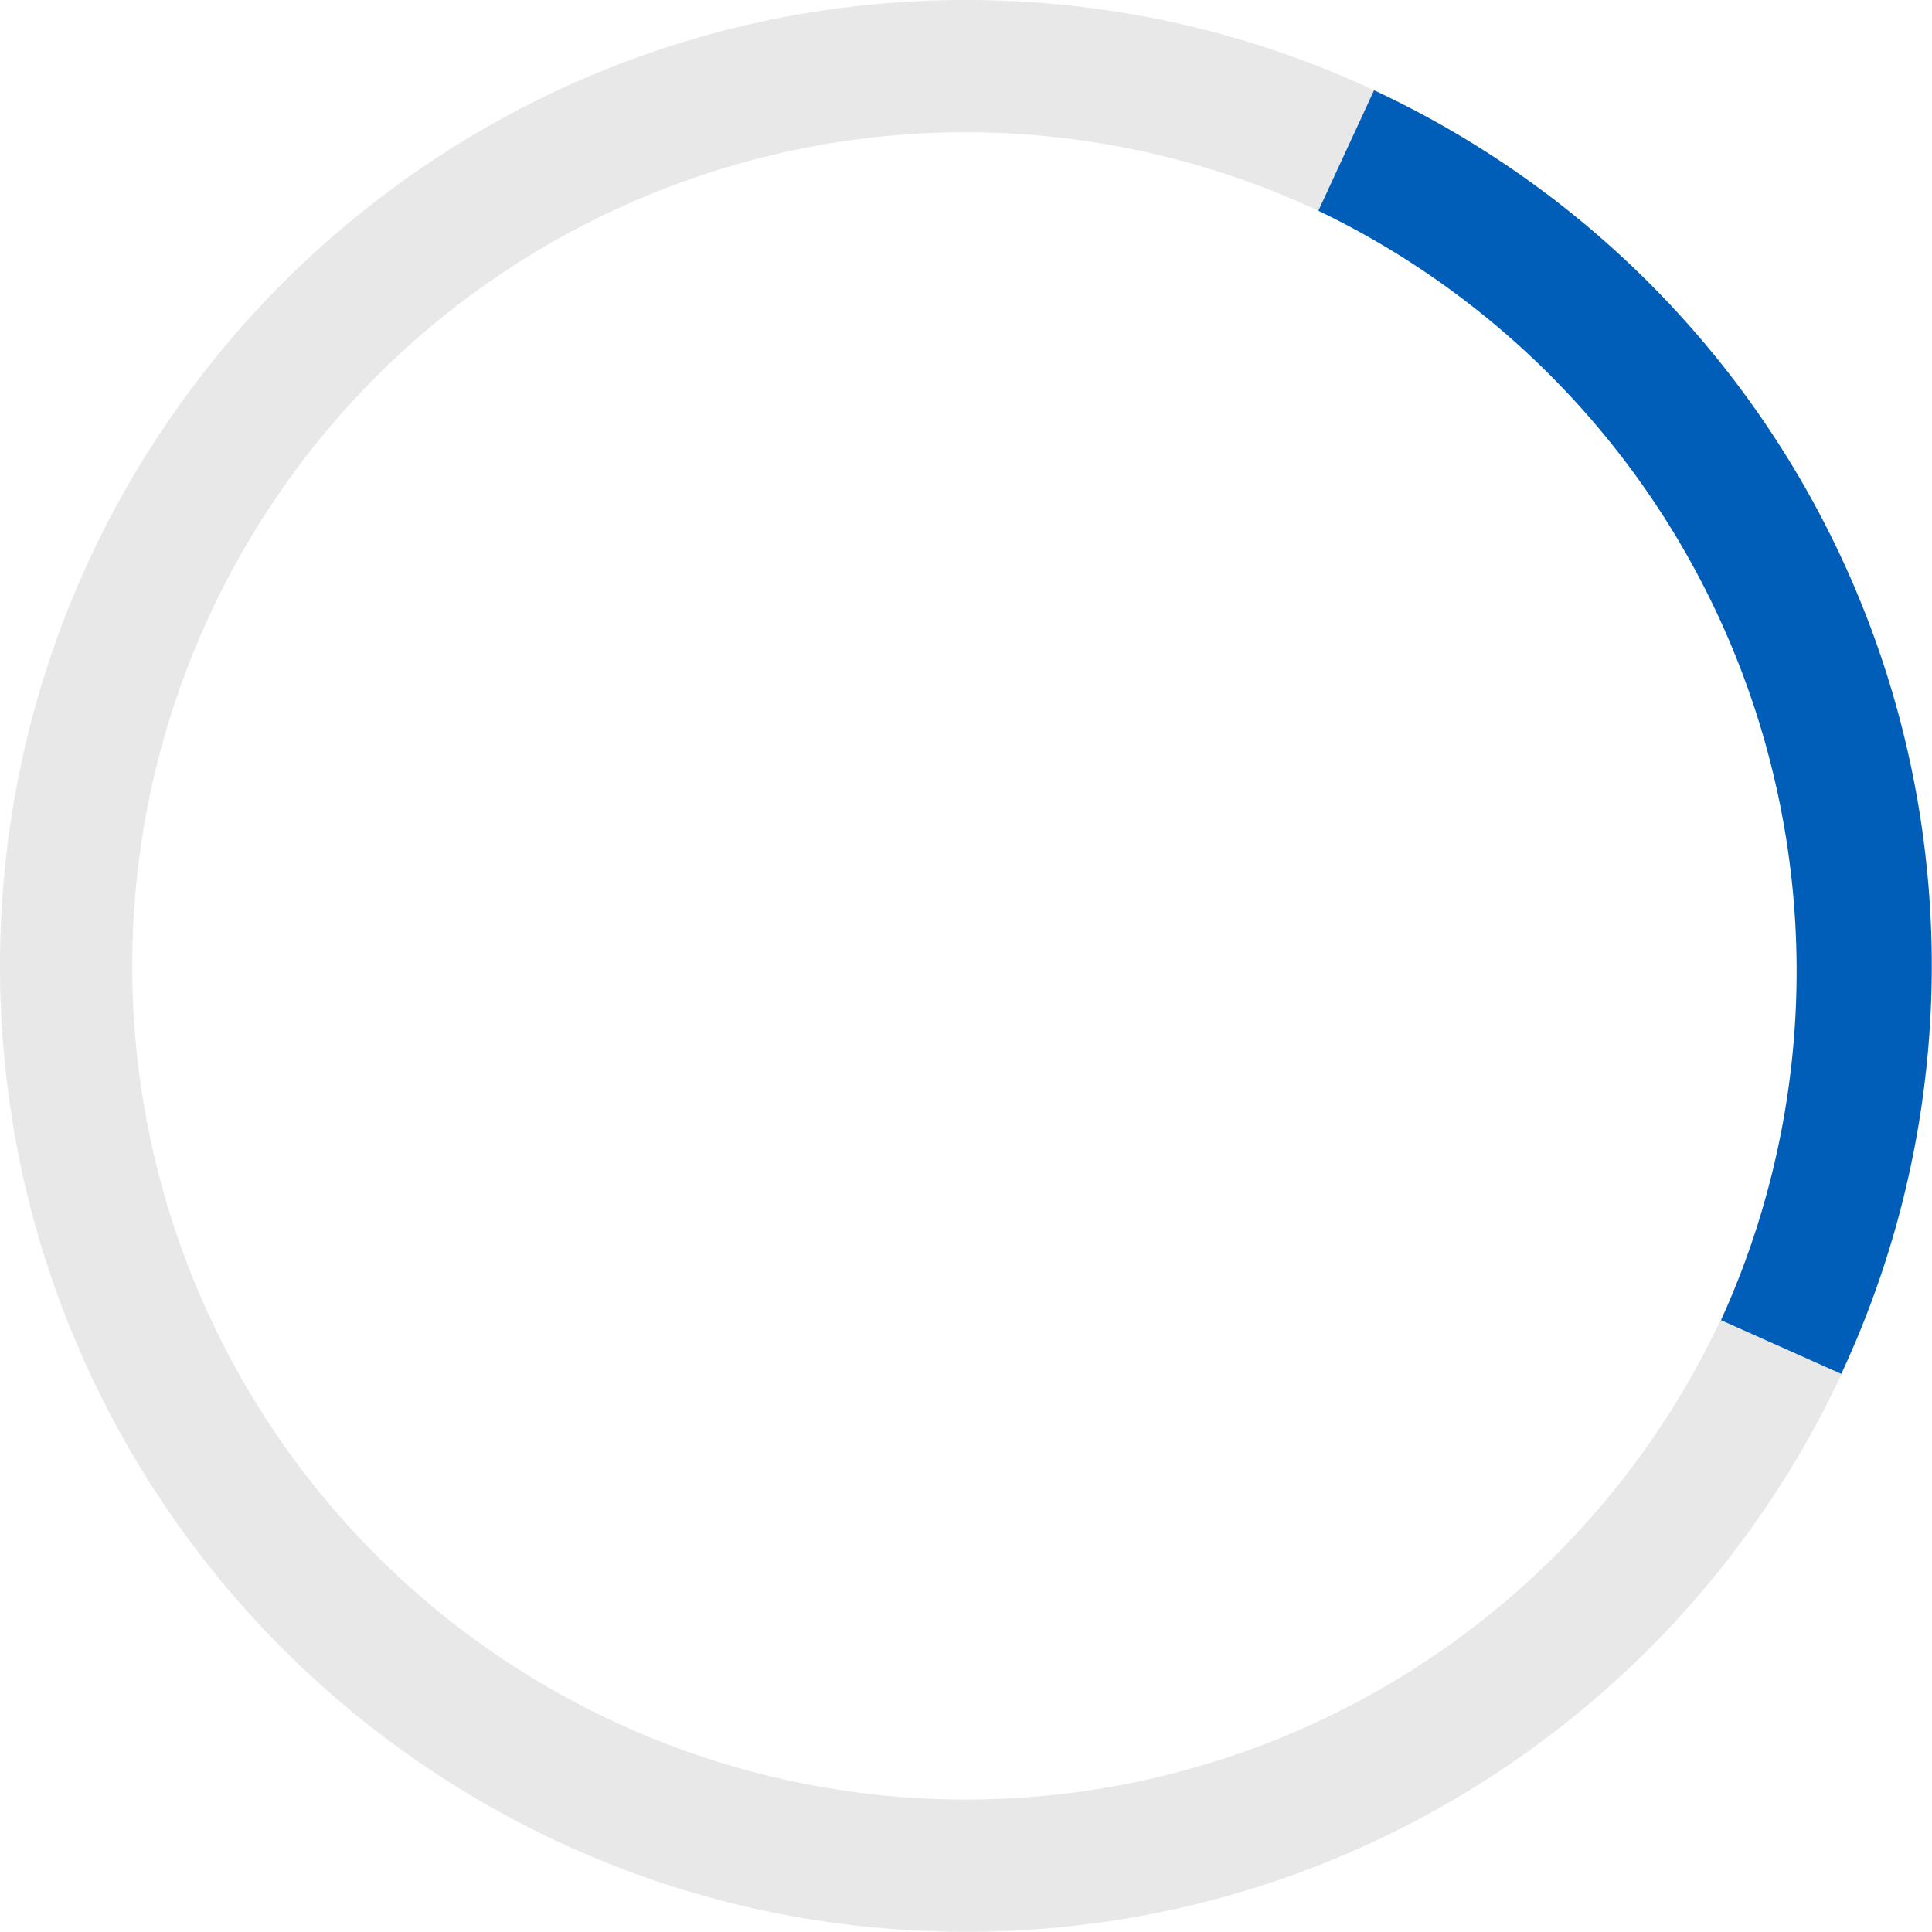 <svg id="spinner_3" data-name="spinner 3" xmlns="http://www.w3.org/2000/svg" width="60.007" height="60" viewBox="0 0 60.007 60">
  <g id="Group_5" data-name="Group 5" transform="translate(0 0)">
    <path id="Combined_Shape" data-name="Combined Shape" d="M30,60a30.222,30.222,0,0,1-6.046-.609,29.836,29.836,0,0,1-10.727-4.514,30.088,30.088,0,0,1-10.869-13.2A29.848,29.848,0,0,1,.609,36.046a30.292,30.292,0,0,1,0-12.092A29.836,29.836,0,0,1,5.124,13.227a30.088,30.088,0,0,1,13.2-10.869A29.849,29.849,0,0,1,23.954.609a30.292,30.292,0,0,1,12.092,0A29.835,29.835,0,0,1,46.773,5.124a30.088,30.088,0,0,1,10.869,13.2,29.849,29.849,0,0,1,1.748,5.631,30.293,30.293,0,0,1,0,12.092,29.836,29.836,0,0,1-4.514,10.727,30.087,30.087,0,0,1-13.2,10.869,29.848,29.848,0,0,1-5.631,1.748A30.222,30.222,0,0,1,30,60ZM30,4.107A25.893,25.893,0,1,0,55.893,30,25.922,25.922,0,0,0,30,4.107Z" fill="#e8e8e8"/>
    <path id="Combined_Shape-2" data-name="Combined Shape" d="M16.241,39.868,12.506,38.2A26.2,26.2,0,0,0,0,3.742L1.73,0A30,30,0,0,1,16.241,39.868Z" transform="translate(40.948 2.804)" fill="#005eb8"/>
  </g>
</svg>
